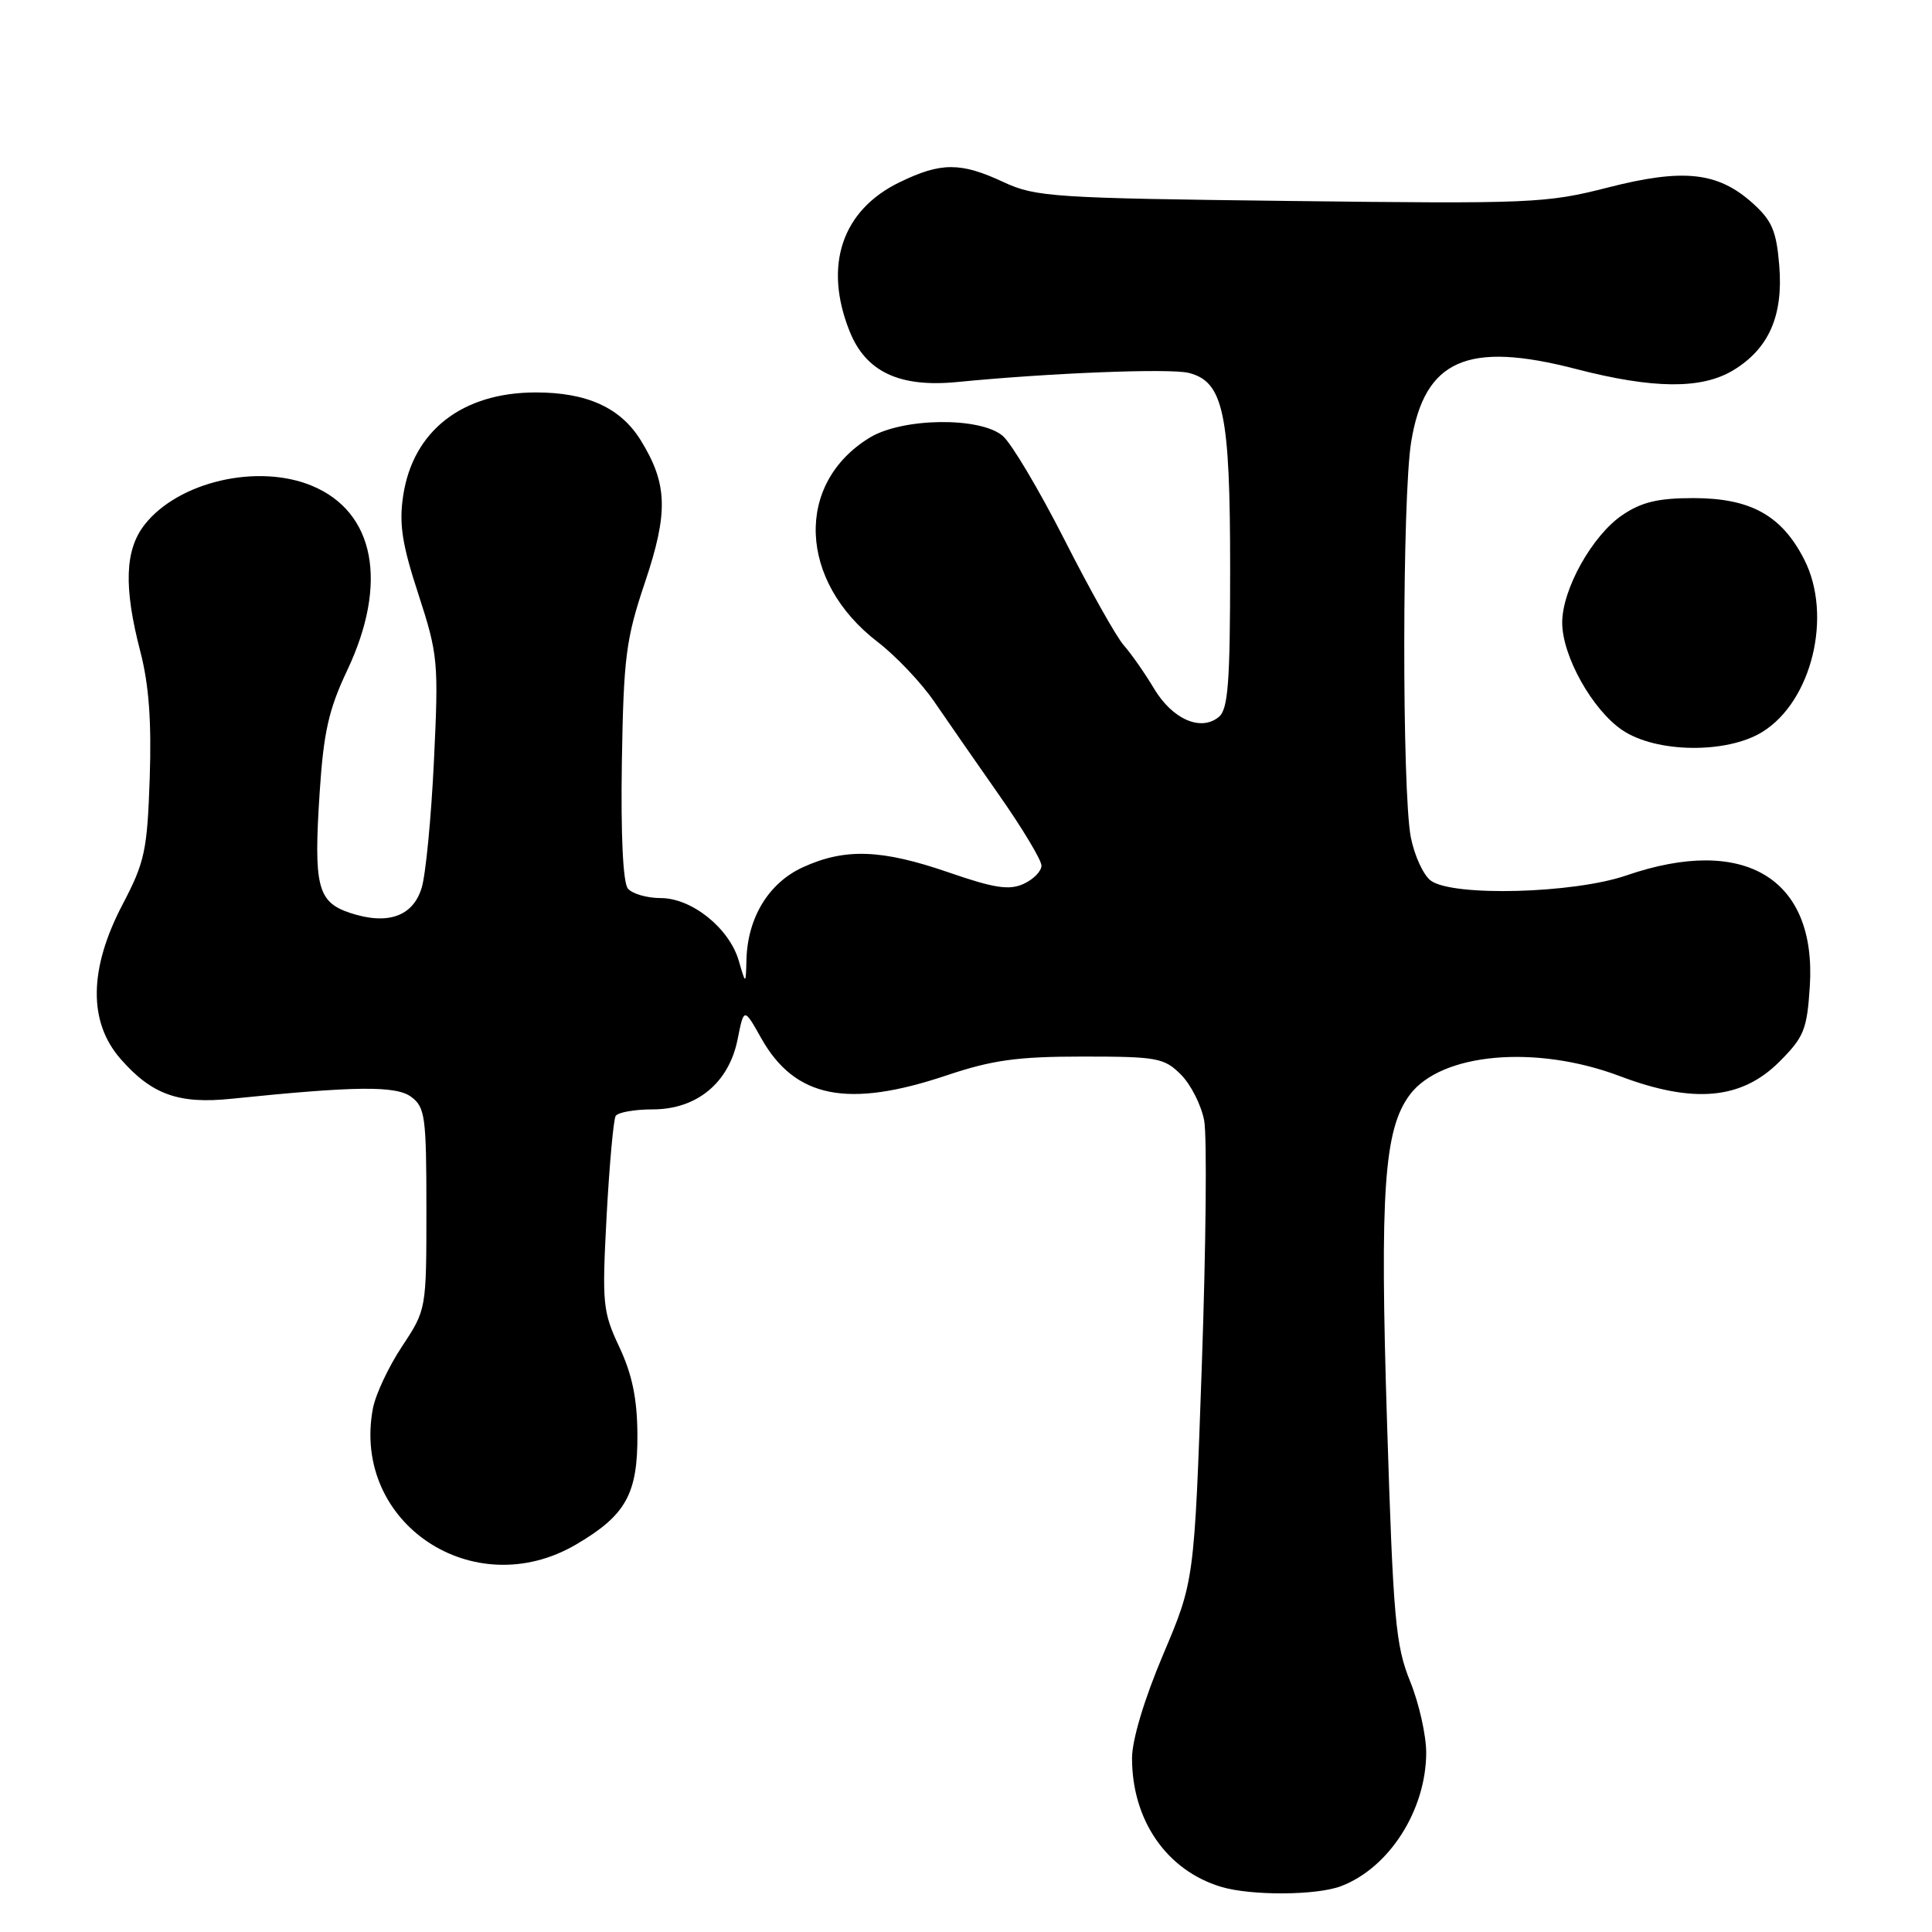 <?xml version="1.0" encoding="UTF-8" standalone="no"?>
<!DOCTYPE svg PUBLIC "-//W3C//DTD SVG 1.1//EN" "http://www.w3.org/Graphics/SVG/1.1/DTD/svg11.dtd" >
<svg xmlns="http://www.w3.org/2000/svg" xmlns:xlink="http://www.w3.org/1999/xlink" version="1.1" viewBox="0 0 256 256">
 <g >
 <path fill="currentColor"
d=" M 177.68 249.93 C 184.06 247.52 188.94 239.89 188.98 232.29 C 188.99 229.97 188.03 225.69 186.85 222.79 C 184.92 218.03 184.61 214.60 183.79 188.51 C 182.82 157.83 183.39 149.64 186.80 145.07 C 190.95 139.51 203.50 138.39 214.63 142.59 C 224.38 146.28 230.76 145.70 235.77 140.69 C 239.04 137.42 239.44 136.44 239.81 130.69 C 240.72 116.38 231.16 110.61 215.50 116.00 C 208.53 118.40 192.51 118.83 189.59 116.69 C 188.61 115.97 187.42 113.38 186.94 110.94 C 185.76 104.81 185.79 65.83 186.99 58.54 C 188.77 47.66 194.42 45.16 208.81 48.89 C 219.08 51.55 225.50 51.60 229.70 49.04 C 234.40 46.18 236.31 41.80 235.76 35.17 C 235.38 30.57 234.79 29.21 232.20 26.89 C 227.59 22.77 223.02 22.29 213.00 24.86 C 204.91 26.93 202.87 27.02 171.00 26.63 C 139.57 26.26 137.22 26.10 133.00 24.14 C 127.29 21.48 124.70 21.48 119.22 24.14 C 111.56 27.84 109.09 35.19 112.58 43.90 C 114.72 49.27 119.19 51.37 126.84 50.62 C 139.14 49.41 155.02 48.79 157.51 49.41 C 162.12 50.57 163.00 54.74 163.00 75.35 C 163.00 90.42 162.73 93.98 161.51 94.99 C 159.13 96.97 155.36 95.32 152.92 91.25 C 151.69 89.19 149.88 86.60 148.90 85.50 C 147.93 84.40 144.39 78.10 141.04 71.50 C 137.68 64.90 134.00 58.71 132.86 57.75 C 129.84 55.21 119.57 55.35 115.24 57.99 C 105.29 64.06 105.79 77.00 116.28 85.05 C 118.70 86.91 122.08 90.47 123.79 92.97 C 125.49 95.46 129.39 101.07 132.44 105.43 C 135.50 109.80 138.00 113.97 138.00 114.70 C 138.00 115.44 136.93 116.53 135.63 117.12 C 133.72 117.99 131.75 117.69 125.71 115.60 C 116.83 112.54 112.00 112.36 106.42 114.90 C 101.88 116.96 99.06 121.56 98.91 127.15 C 98.82 130.50 98.82 130.50 97.90 127.33 C 96.65 123.00 91.68 119.00 87.55 119.00 C 85.73 119.00 83.77 118.43 83.20 117.74 C 82.55 116.95 82.25 110.67 82.40 100.99 C 82.63 87.06 82.94 84.67 85.45 77.20 C 88.58 67.90 88.47 64.12 84.90 58.34 C 82.24 54.03 77.79 52.00 71.00 52.00 C 61.24 52.00 54.71 57.09 53.42 65.70 C 52.86 69.43 53.27 72.11 55.44 78.74 C 58.04 86.74 58.13 87.68 57.50 100.80 C 57.14 108.33 56.41 115.92 55.87 117.65 C 54.72 121.43 51.37 122.61 46.40 120.97 C 42.06 119.53 41.54 117.47 42.36 104.96 C 42.88 97.02 43.56 93.99 46.00 88.84 C 51.47 77.28 49.68 67.85 41.36 64.38 C 34.18 61.38 23.65 63.81 19.17 69.51 C 16.54 72.86 16.37 77.79 18.60 86.36 C 19.73 90.70 20.09 95.61 19.84 103.08 C 19.51 112.72 19.19 114.22 16.24 119.85 C 11.77 128.38 11.68 135.43 16.00 140.34 C 20.12 145.04 23.68 146.32 30.69 145.59 C 47.12 143.90 52.49 143.84 54.50 145.35 C 56.33 146.71 56.50 148.00 56.50 160.18 C 56.50 173.52 56.50 173.52 53.27 178.41 C 51.49 181.09 49.75 184.80 49.41 186.64 C 46.56 201.81 62.74 212.62 76.34 204.65 C 82.94 200.78 84.51 197.96 84.46 190.04 C 84.43 185.33 83.76 182.10 82.07 178.50 C 79.86 173.80 79.76 172.76 80.38 161.12 C 80.75 154.31 81.29 148.34 81.58 147.87 C 81.88 147.39 84.08 147.00 86.48 147.00 C 92.33 147.00 96.59 143.49 97.74 137.70 C 98.58 133.50 98.58 133.50 100.88 137.59 C 105.34 145.50 112.32 146.89 125.41 142.50 C 131.49 140.46 134.80 140.00 143.47 140.00 C 153.33 140.00 154.26 140.17 156.48 142.39 C 157.79 143.70 159.18 146.44 159.56 148.48 C 159.94 150.51 159.80 165.07 159.25 180.84 C 158.25 209.50 158.25 209.50 154.12 219.24 C 151.61 225.18 150.00 230.55 150.00 232.97 C 150.00 241.20 154.59 247.84 161.79 250.01 C 165.75 251.21 174.44 251.16 177.68 249.93 Z  M 233.53 96.98 C 240.09 92.92 242.85 81.55 239.07 74.14 C 236.09 68.29 231.97 66.01 224.40 66.00 C 219.72 66.00 217.52 66.52 214.97 68.25 C 210.99 70.94 207.00 78.08 207.00 82.50 C 207.00 86.92 210.99 94.06 214.97 96.75 C 219.45 99.78 228.81 99.90 233.53 96.98 Z "/>
</g>
</svg>